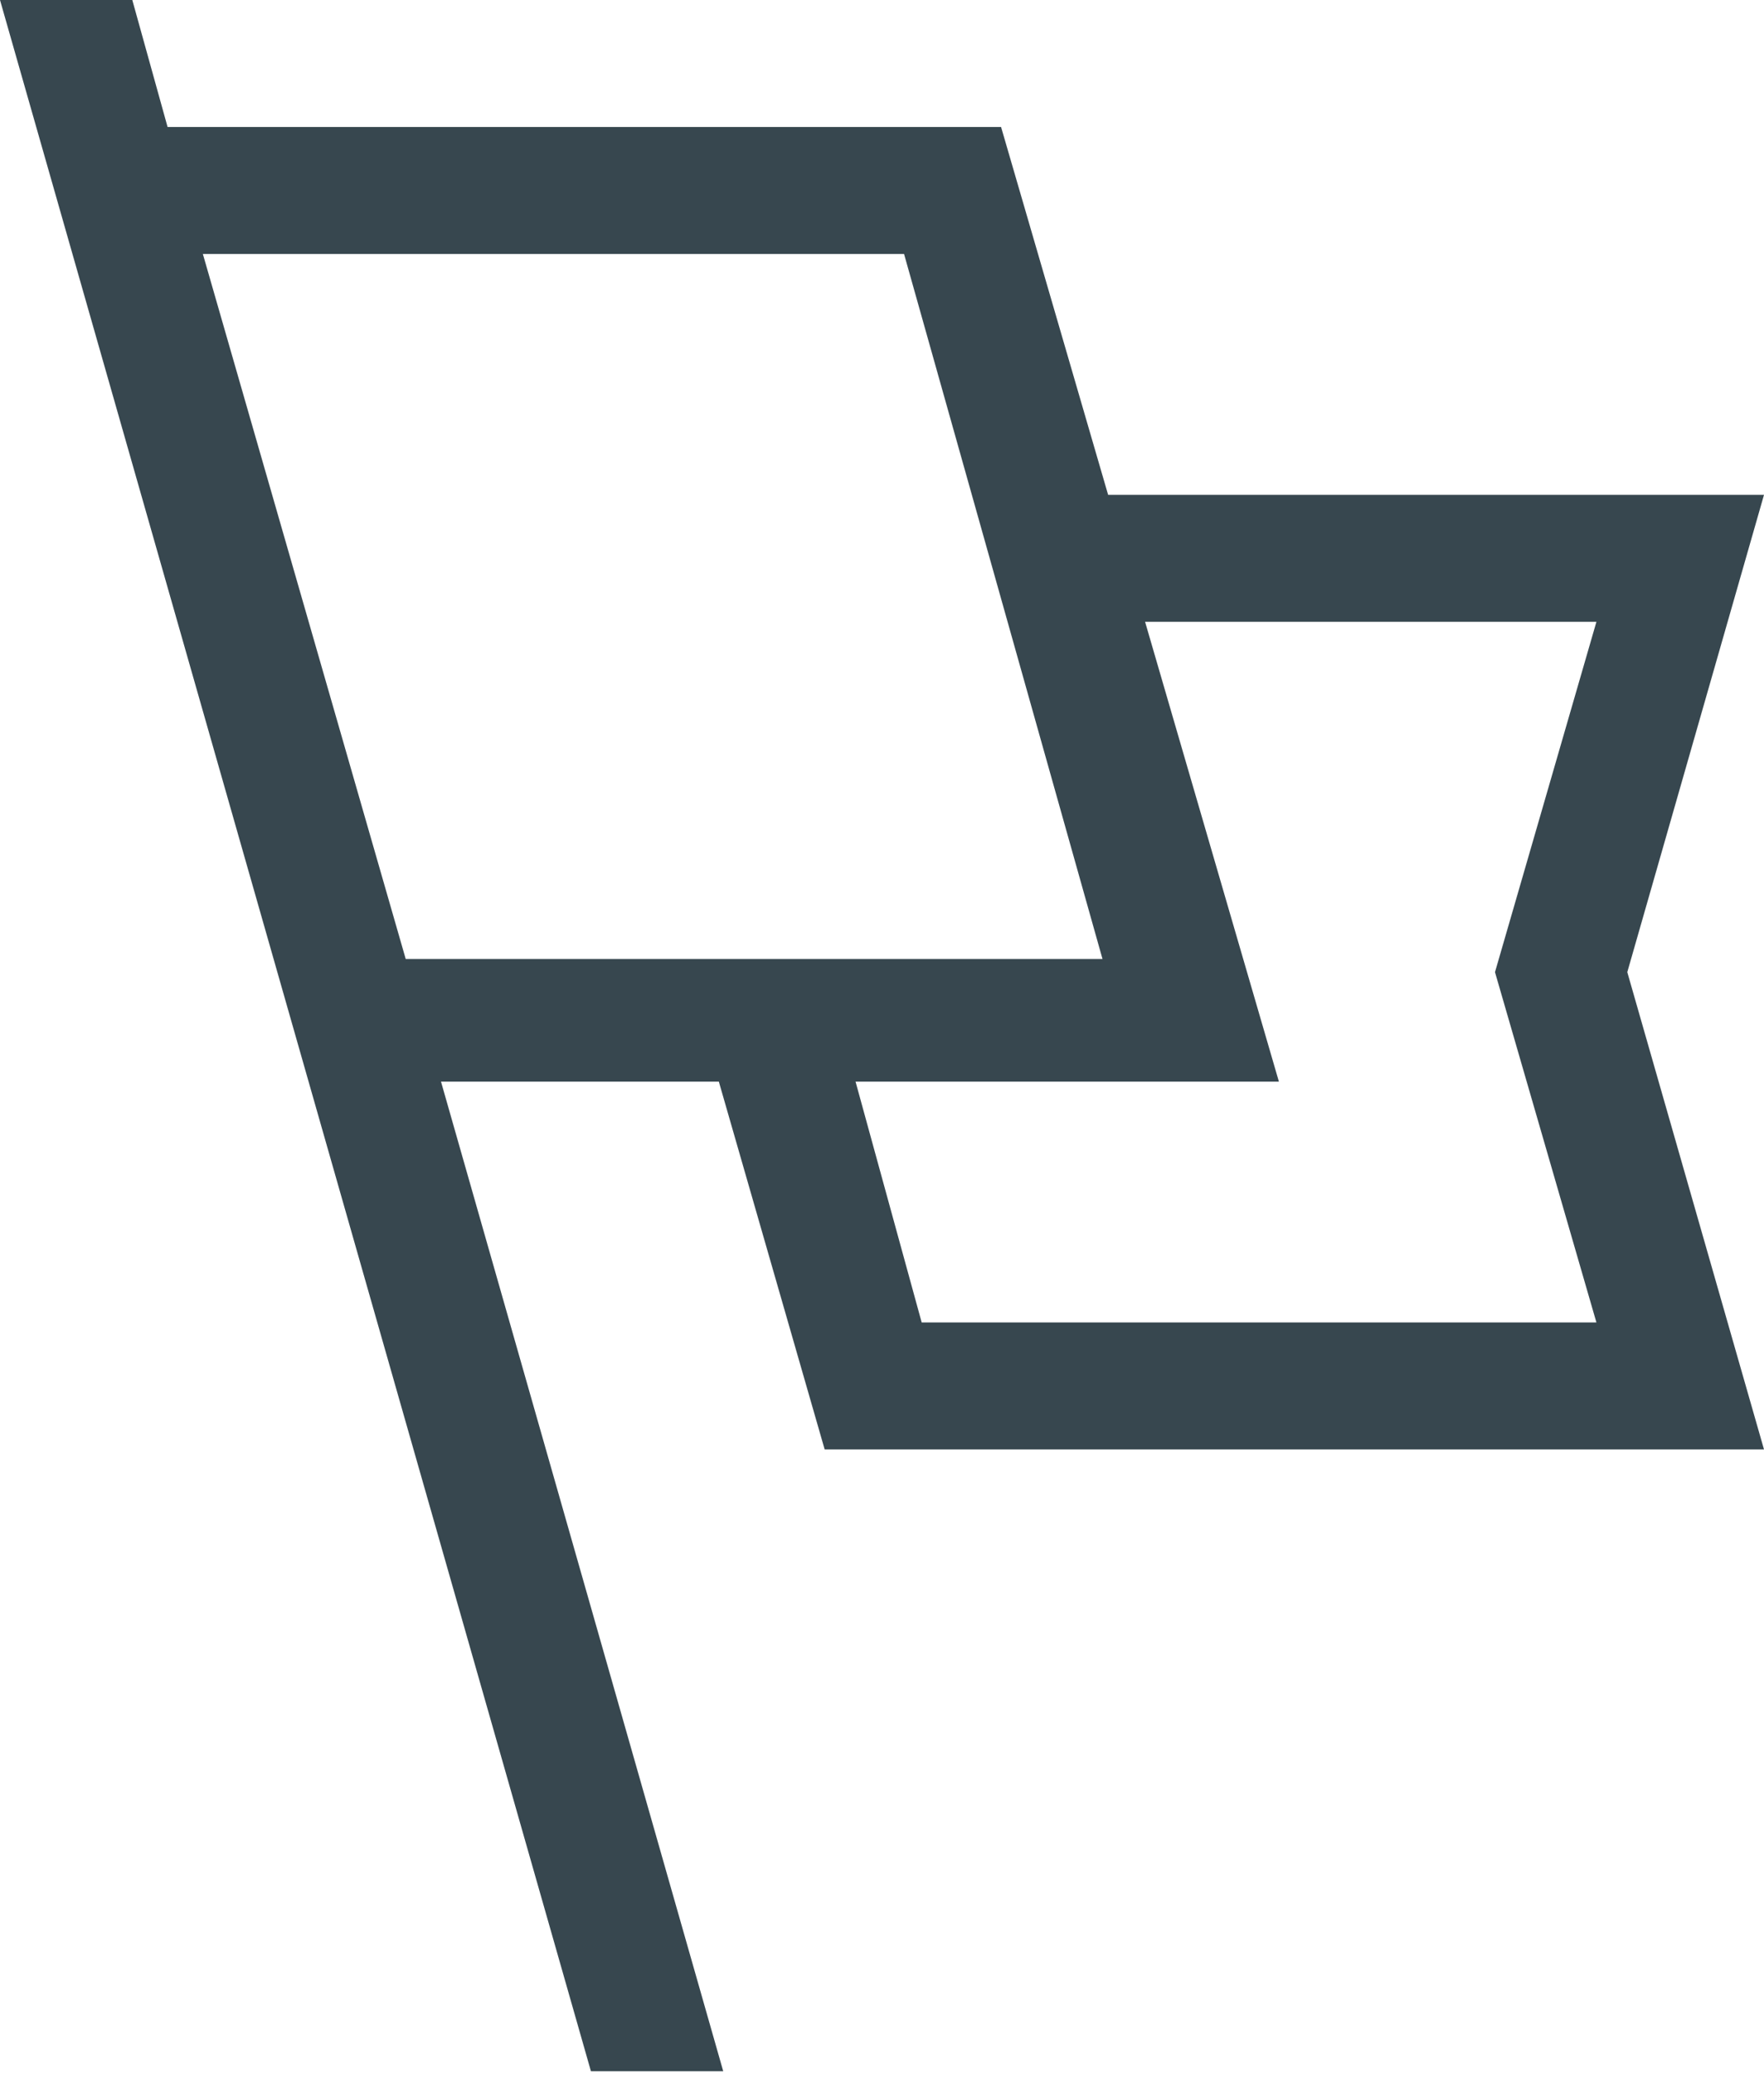 <svg xmlns="http://www.w3.org/2000/svg" xmlns:xlink="http://www.w3.org/1999/xlink" viewBox="0 0 40 47"><symbol id="a" viewBox="0 -47.3 40 47.3"><path fill="#37474F" d="M4.6-5.8h15.9L25-21.9H9.2L4.6-5.8zM40-11.3H25.1l.8-2.9h10.3l-2.3-8 2.3-8H20.9l-1.5 5.5H29L22.7-2.9H3.8L3 0H0l13.4-47.3h3L10-24.7h6.3l2.4-8.4H40l-3.1 10.9L40-11.3z"/></symbol><use xlink:href="#a" width="40" height="47.3" y="-47.3" transform="matrix(1 0 0 -.993 0 0)" overflow="visible"/></svg>